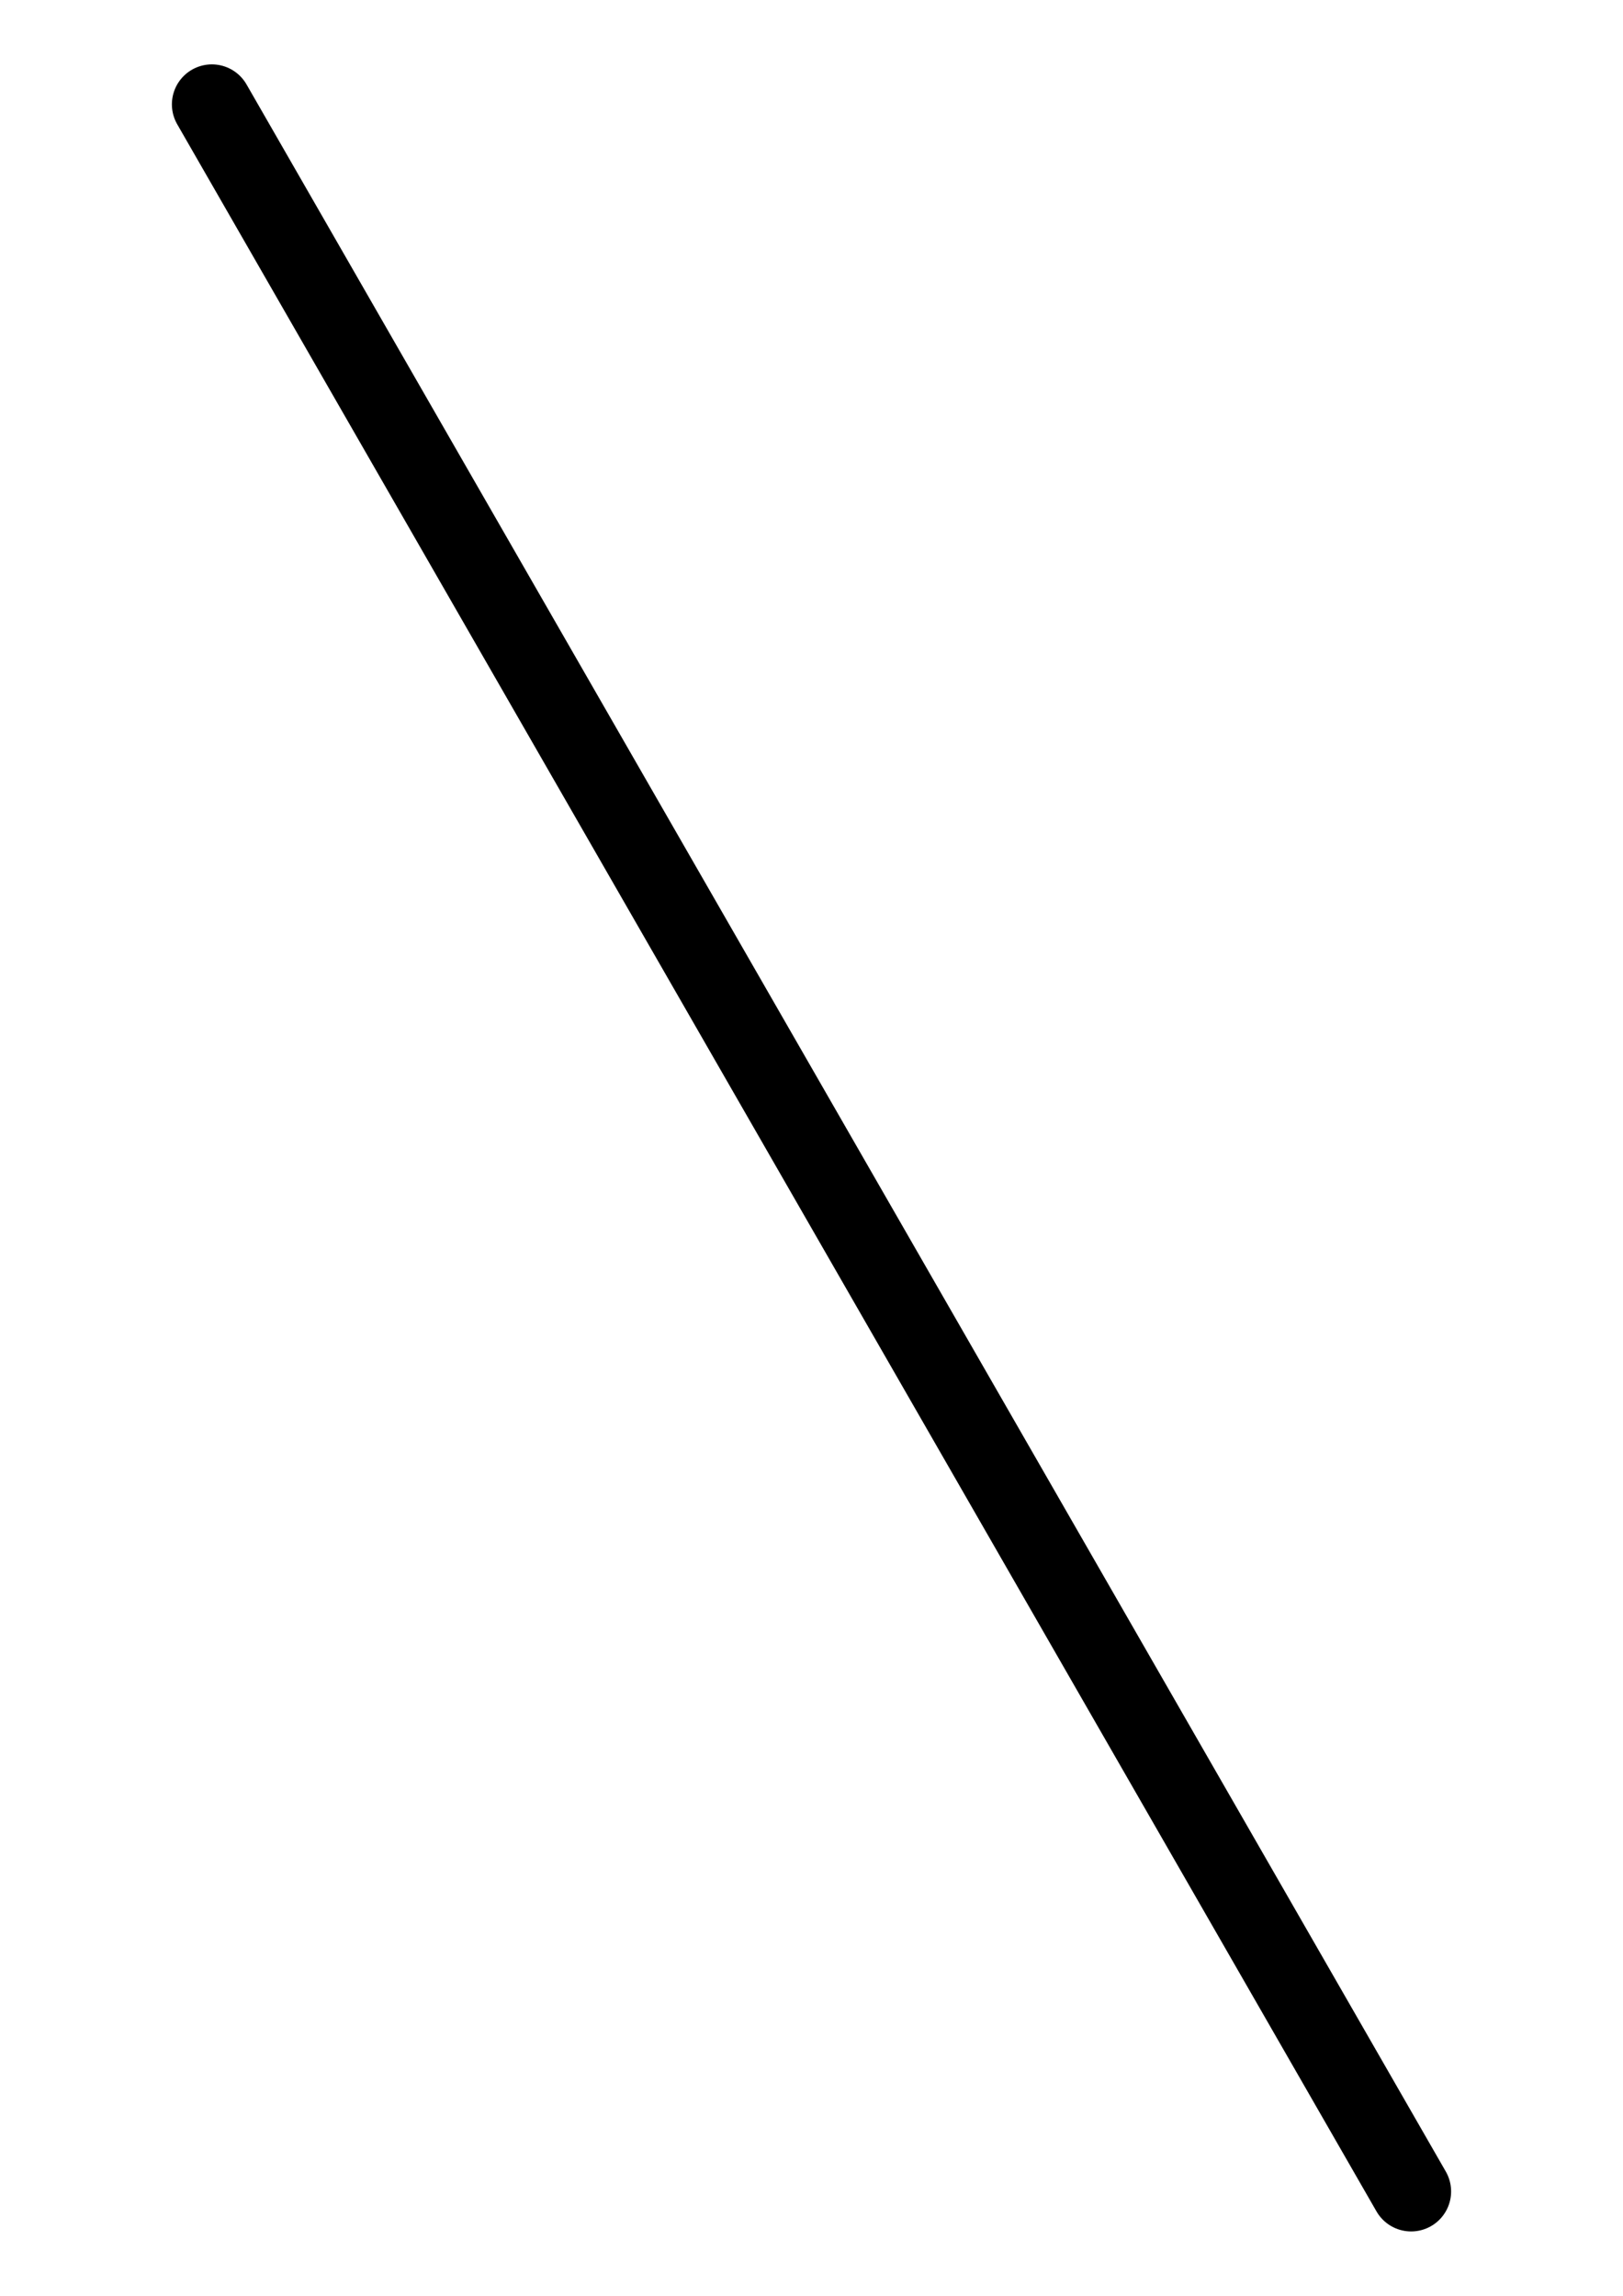 <svg width='210.0mm' height='297.0mm' viewBox='824.25 181.395 16.5 28.71' xmlns='http://www.w3.org/2000/svg' version='1.1' xmlns:xlink='http://www.w3.org/1999/xlink'>
<g 
 id='#000000'>
<path fill='none' stroke='#000000' paint-order='fill stroke markers' stroke-opacity='1' stroke-linecap='round' stroke-miterlimit='10' stroke-dasharray=''
d= 'M840.0 208.8 
L825.0 182.7 
 '  />
</g>
</svg>